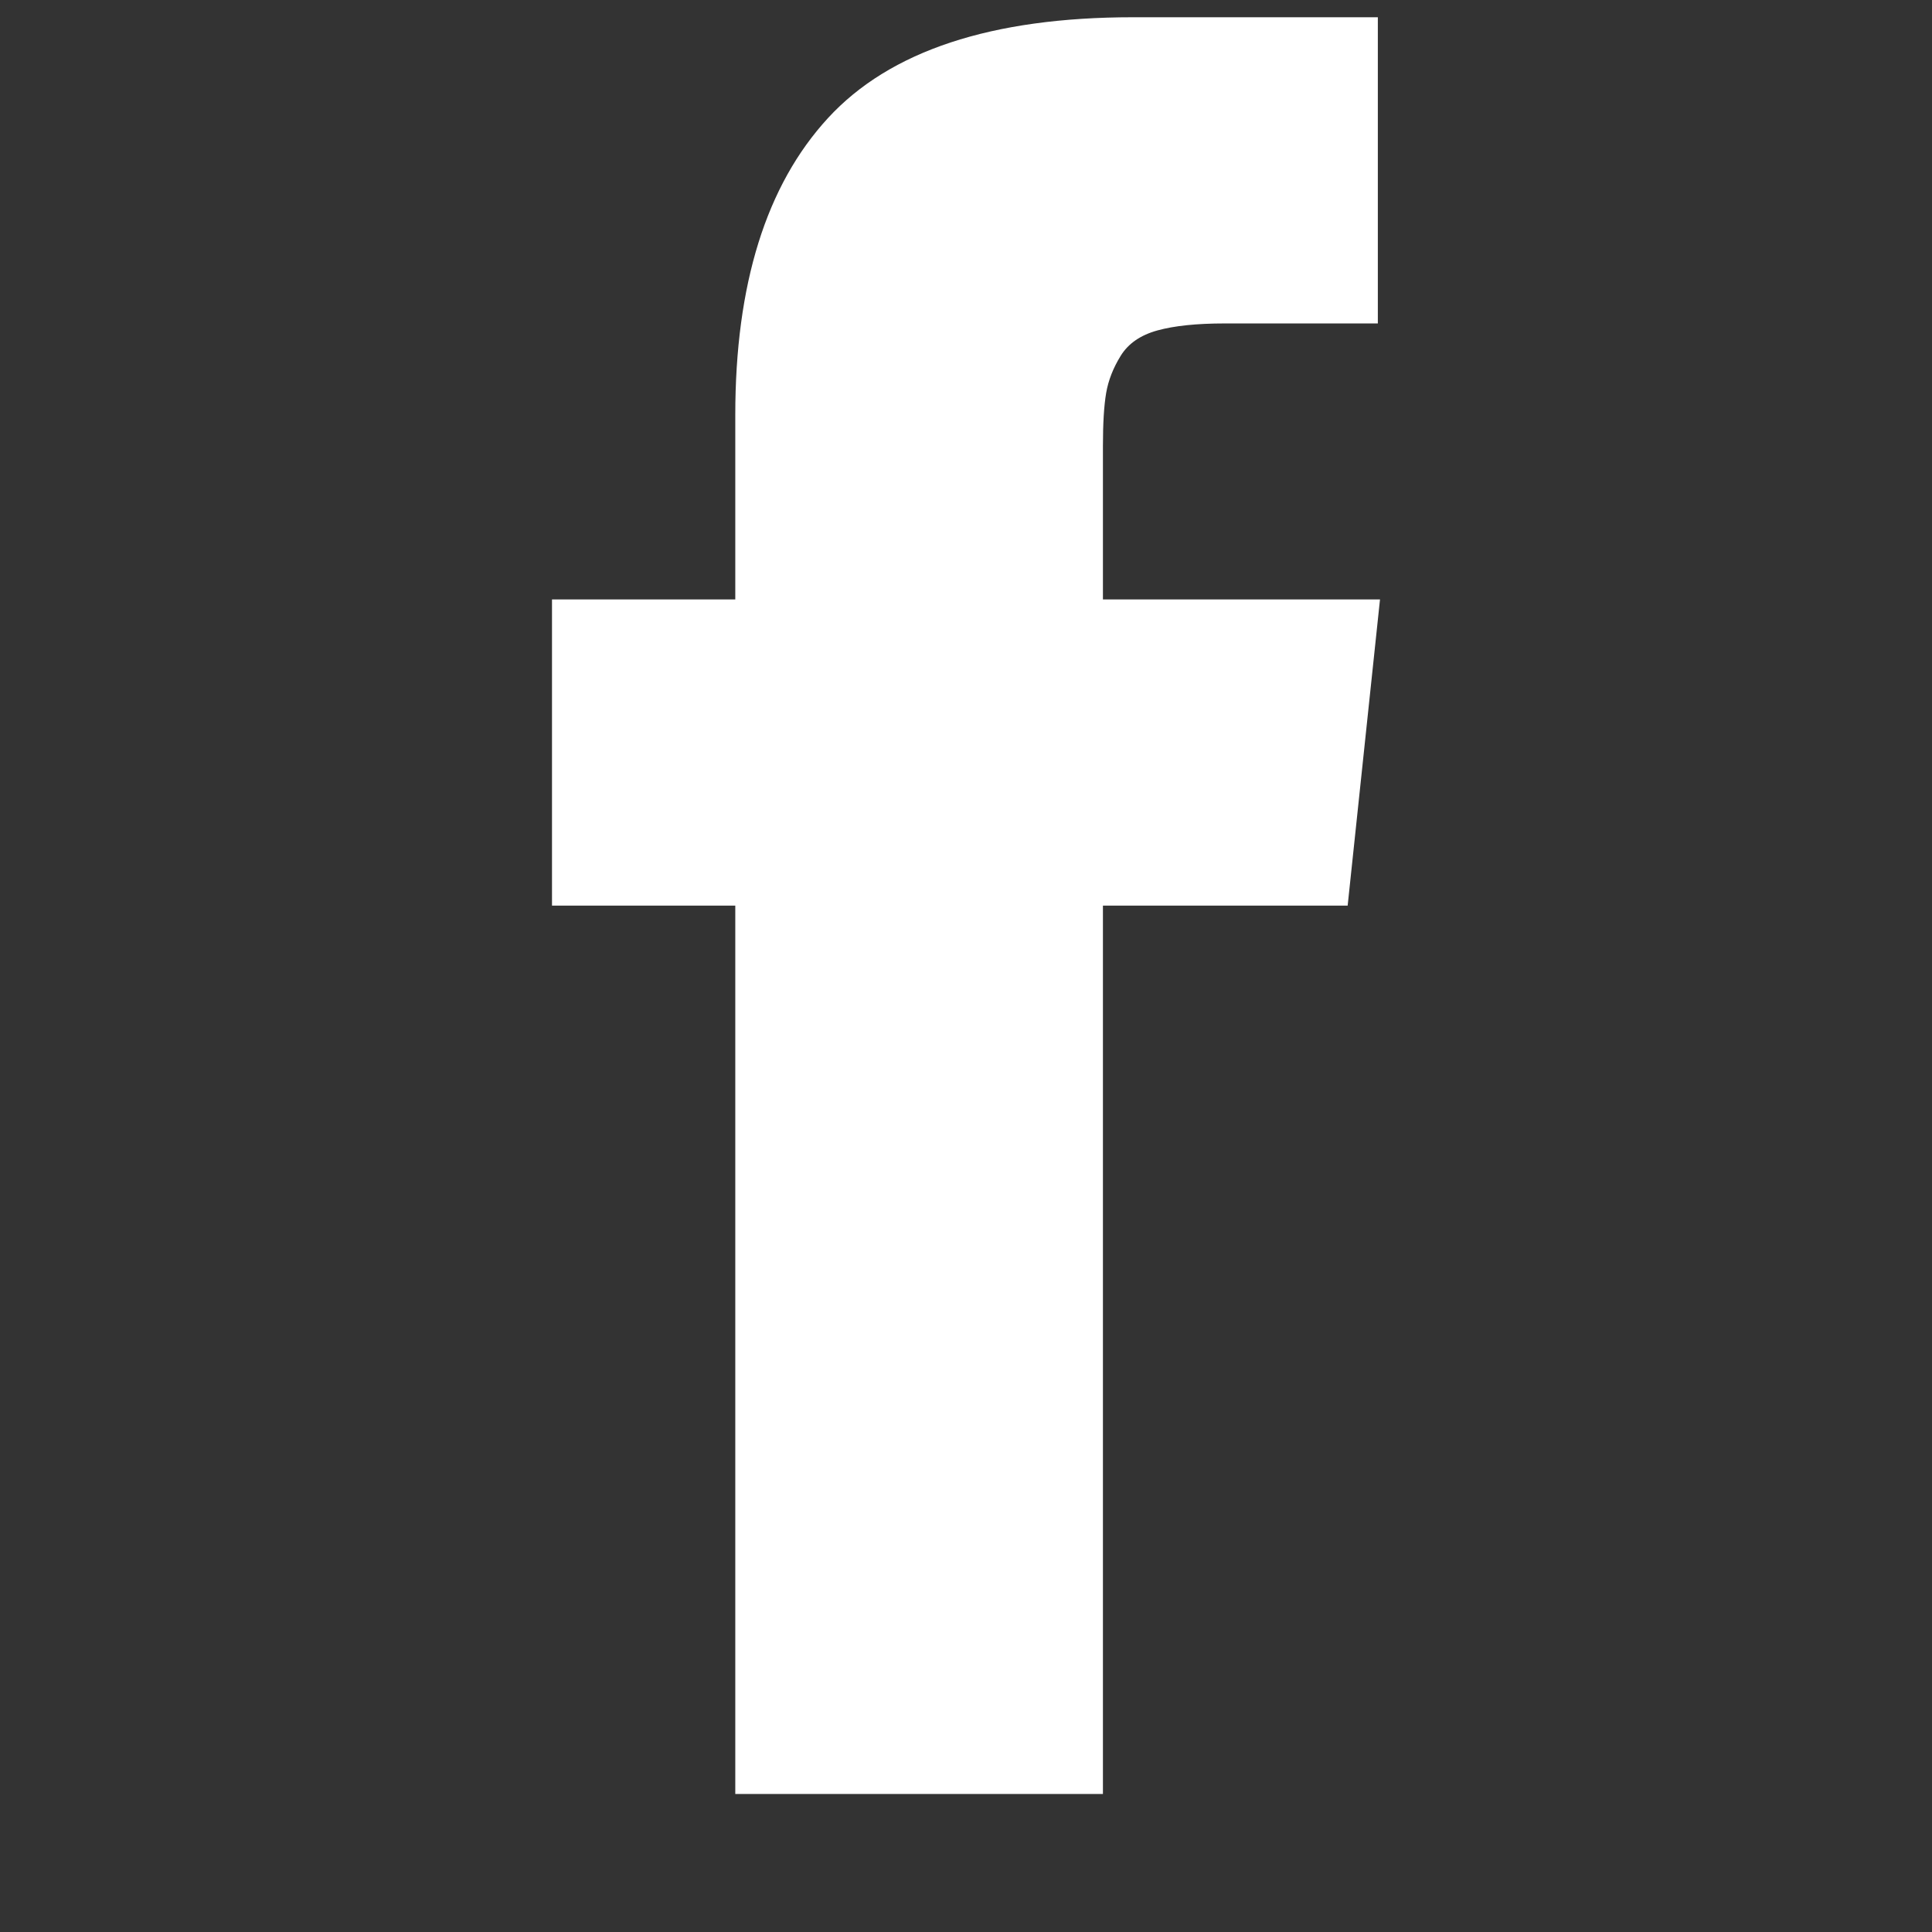 <svg width="1792" height="1792" viewBox="-512 -256 1792 1792"><rect x="-512" y="-256" width="1792" height="1792" fill="#333333" stroke="none"/><g transform="scale(1 -1) translate(0 -1280)"><path d="M511 980h257l-30 -284h-227v-824h-341v824h-170v284h170v171q0 182 86 275.5t283 93.5h227v-284h-142q-39 0 -62.5 -6.5t-34 -23.5t-13.5 -34.5t-3 -49.5v-142z" fill="white" /></g></svg>
